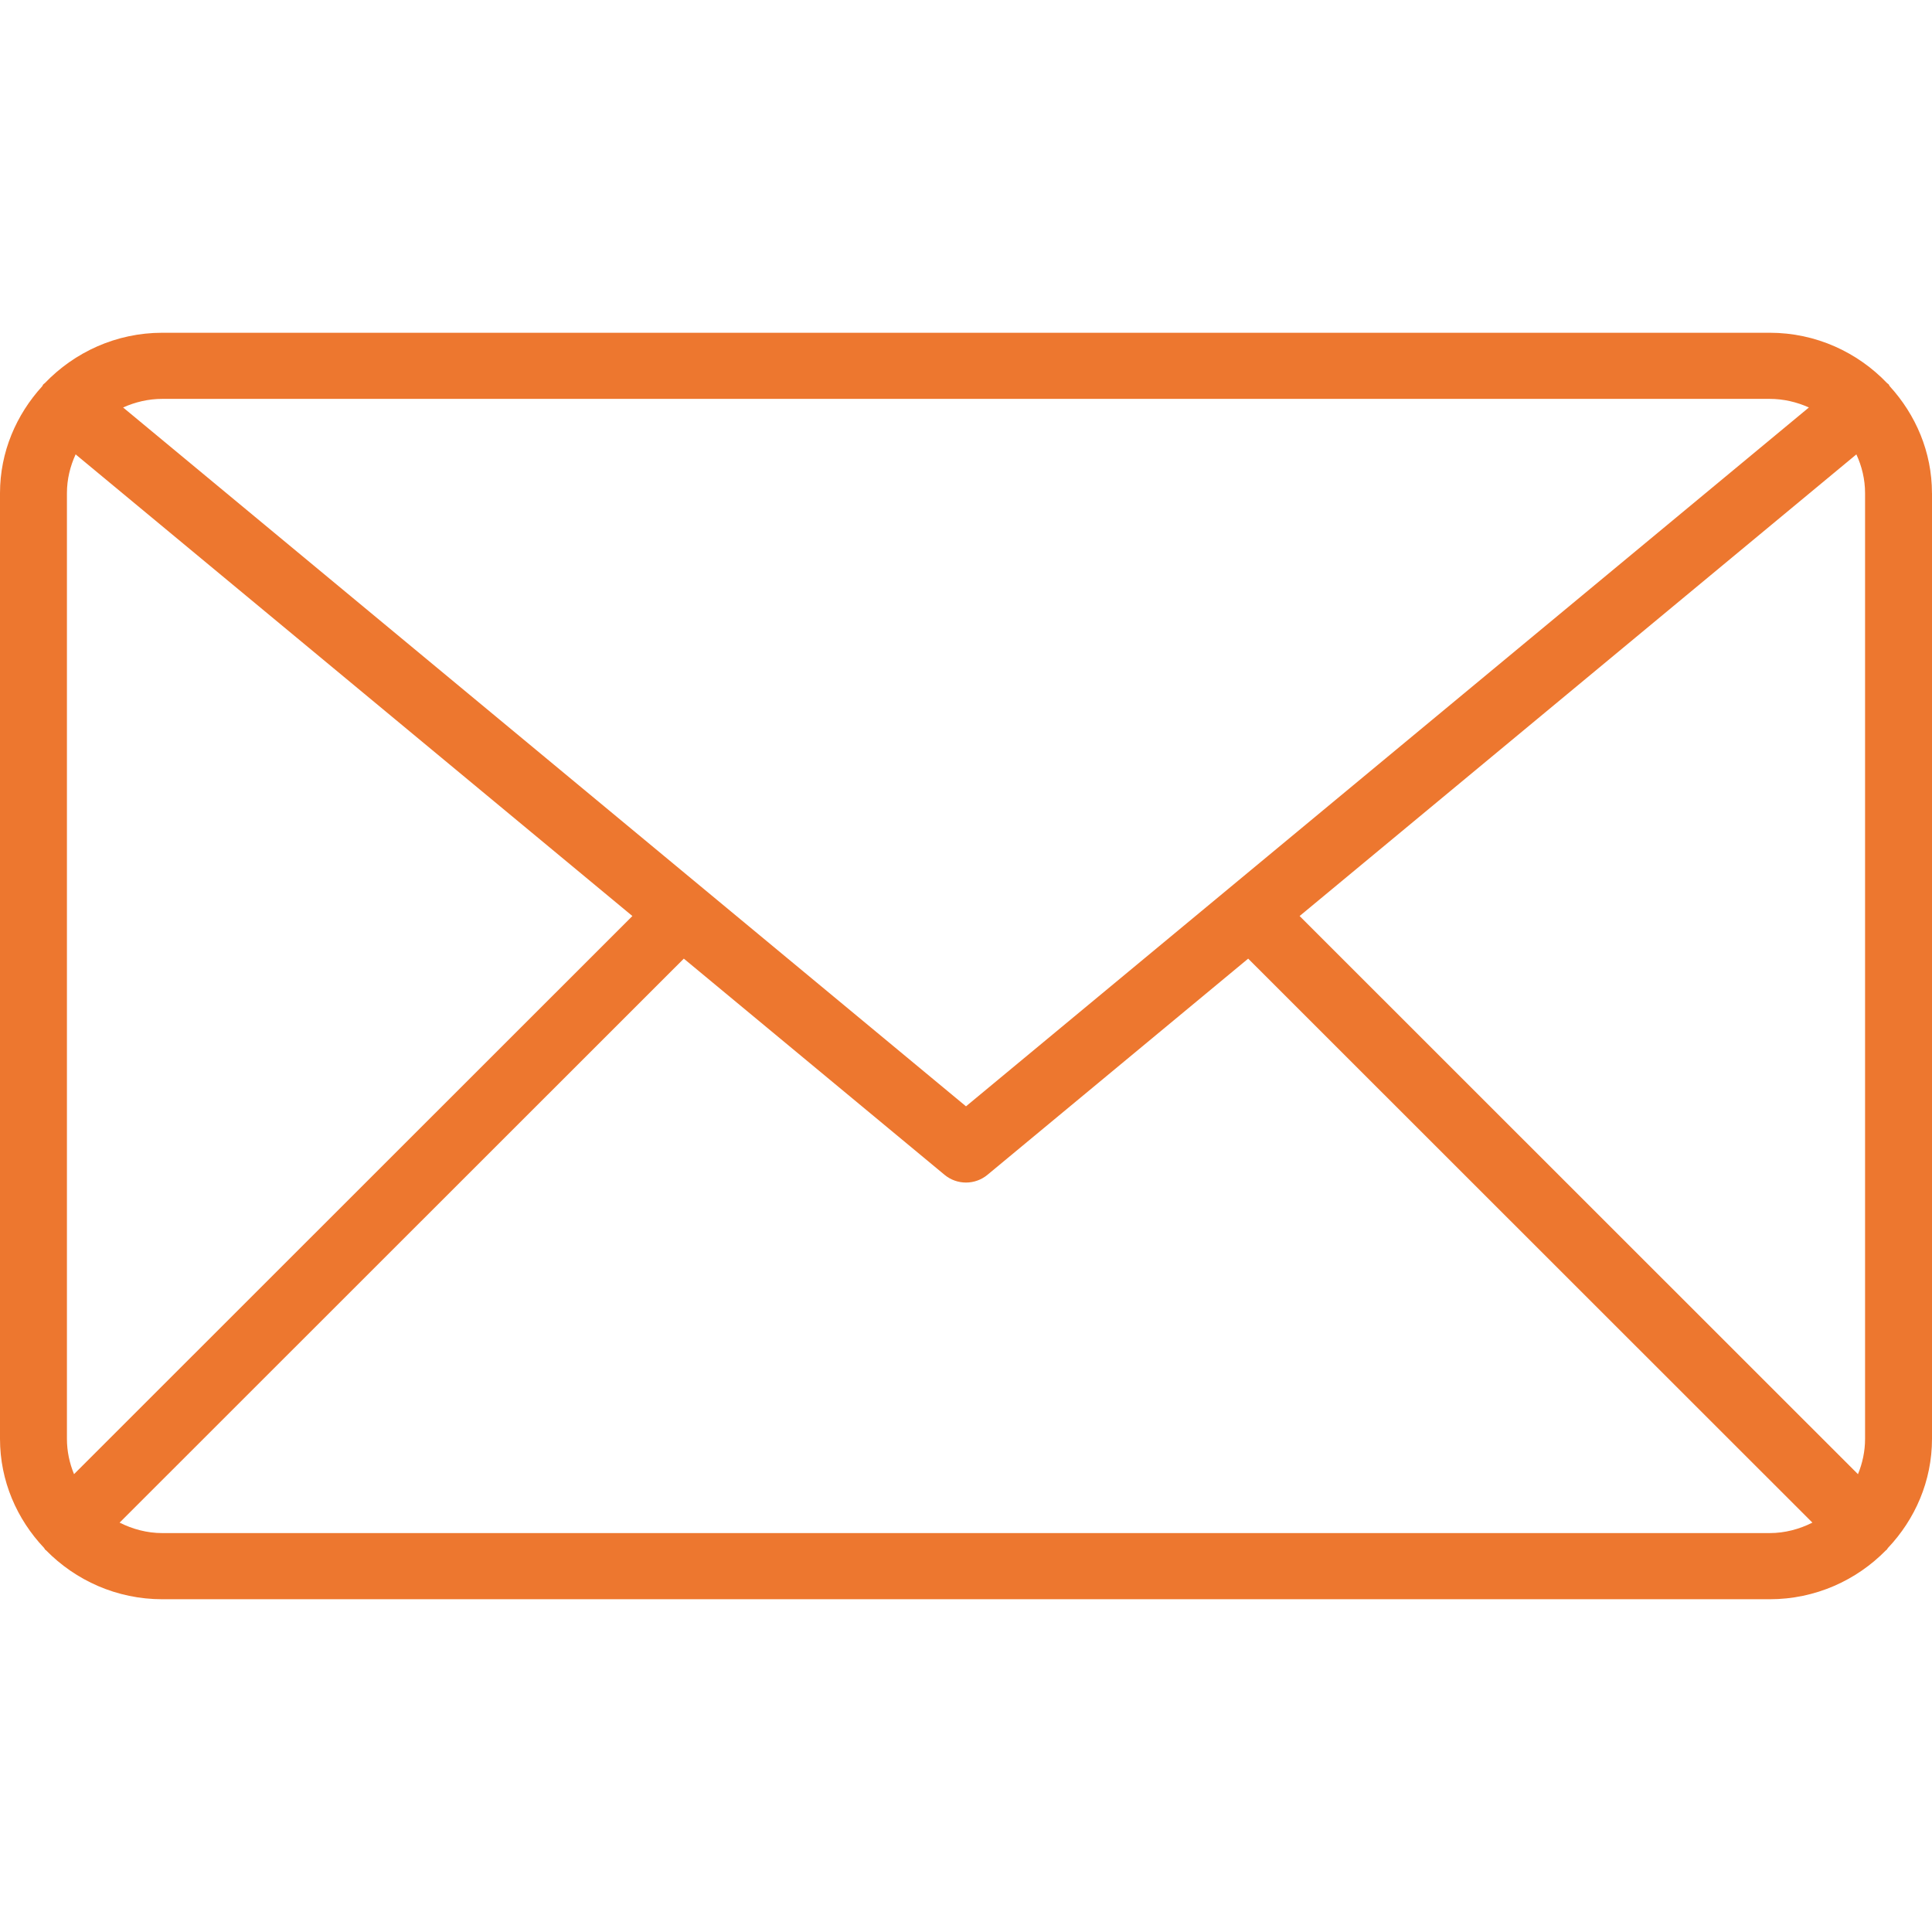 <?xml version="1.0" standalone="no"?><!DOCTYPE svg PUBLIC "-//W3C//DTD SVG 1.1//EN" "http://www.w3.org/Graphics/SVG/1.1/DTD/svg11.dtd"><svg class="icon" width="64px" height="64.00px" viewBox="0 0 1024 1024" version="1.1" xmlns="http://www.w3.org/2000/svg"><path fill="#ed772f" d="M1023.982 261.403c0-21.86-8.634-41.637-22.409-56.716-0.229-0.299-0.281-0.653-0.529-0.954-0.229-0.264-0.547-0.371-0.795-0.617-15.663-16.387-37.735-26.751-62.314-26.751L86.063 176.366c-24.579 0-46.651 10.364-62.349 26.751-0.229 0.246-0.566 0.353-0.795 0.636-0.248 0.283-0.299 0.653-0.529 0.954C8.635 219.785 0 239.543 0 261.403l0 501.192c0 22.39 8.988 42.642 23.361 57.847 0.283 0.316 0.371 0.706 0.689 1.007 0.105 0.105 0.229 0.122 0.336 0.229 15.663 15.964 37.469 25.958 61.678 25.958l851.872 0c24.209 0 46.034-10.011 61.678-25.973 0.105-0.09 0.229-0.124 0.335-0.212 0.301-0.283 0.388-0.671 0.671-0.972 14.391-15.202 23.379-35.473 23.379-57.882L1024 261.403 1023.982 261.403zM688.823 485.513l295.094-244.681c2.895 6.286 4.608 13.225 4.608 20.57l0 501.192c0 6.641-1.377 12.944-3.761 18.753L688.823 485.513zM937.935 211.414c7.434 0 14.444 1.695 20.818 4.556l-446.754 370.404L65.245 215.97c6.375-2.859 13.385-4.556 20.818-4.556L937.935 211.414zM39.236 781.331c-2.384-5.791-3.761-12.112-3.761-18.753L35.475 261.403c0-7.345 1.713-14.286 4.608-20.57l295.094 244.681L39.236 781.331zM86.063 812.568c-8.192 0-15.822-2.12-22.671-5.543l299.048-298.926 138.171 114.564c3.284 2.737 7.345 4.114 11.389 4.114 4.044 0 8.105-1.377 11.389-4.114l138.171-114.564 299.048 298.926c-6.852 3.425-14.478 5.543-22.673 5.543L86.063 812.568z" /></svg>